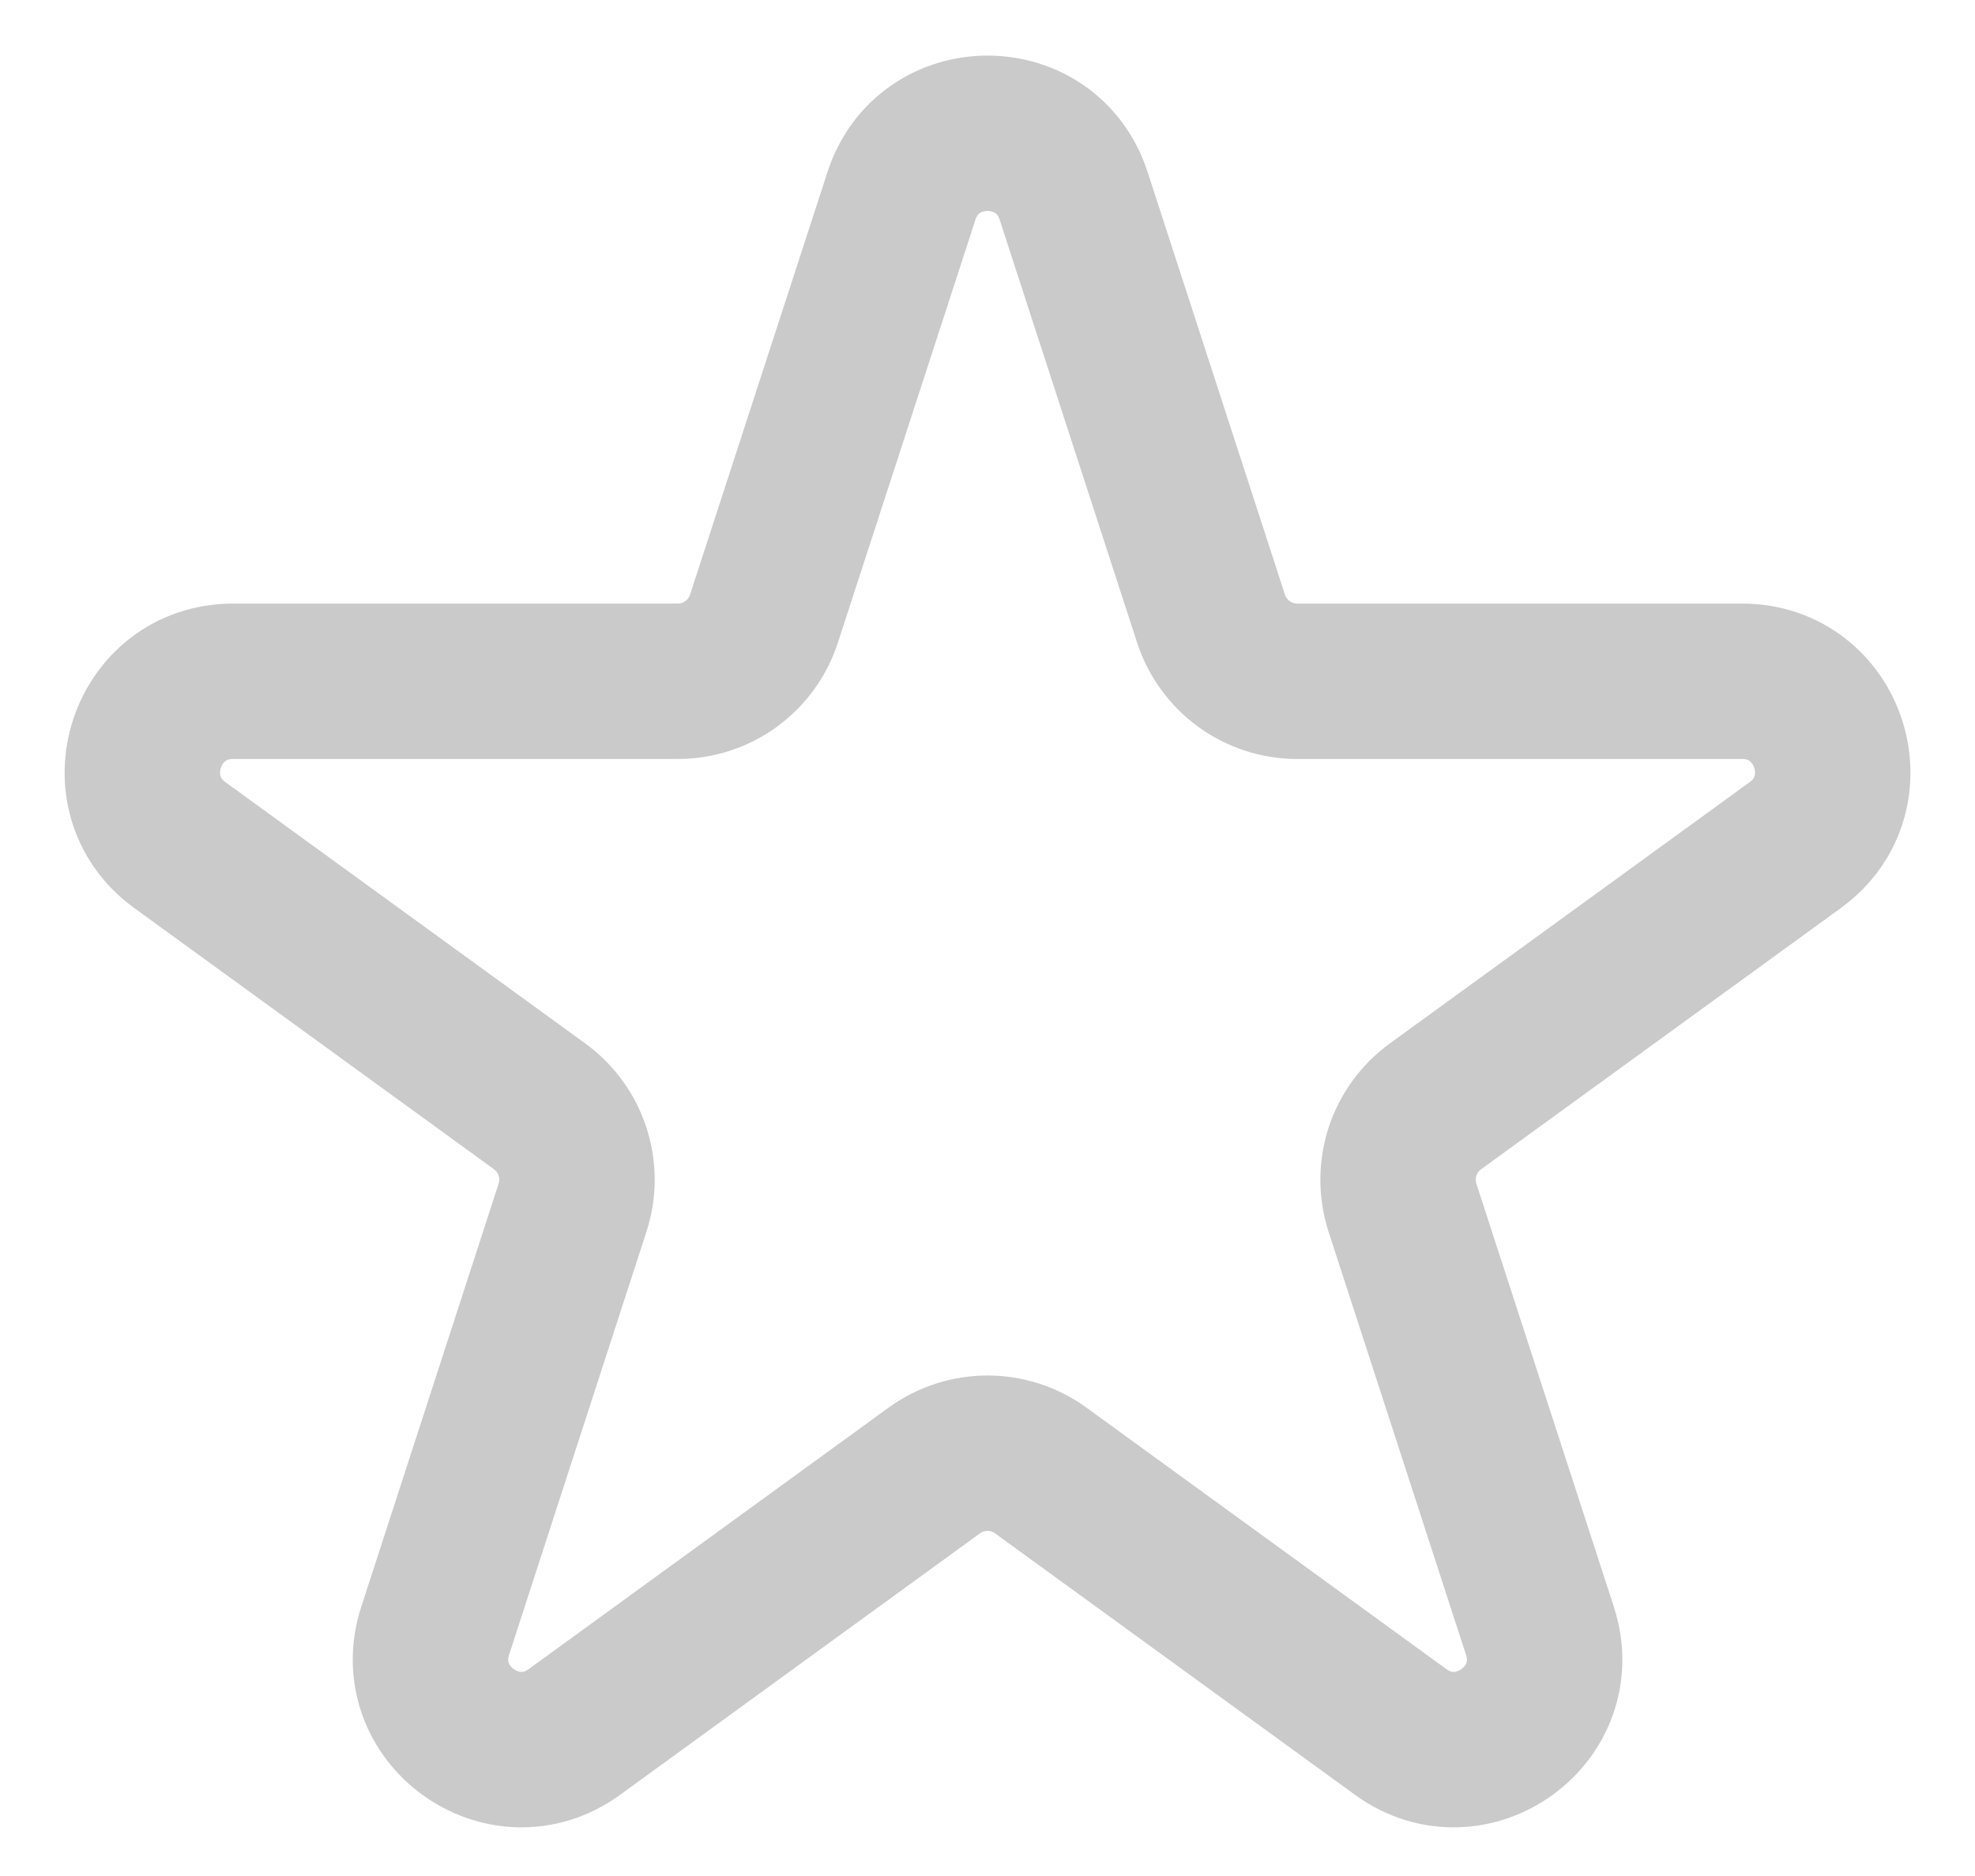 <svg width="20" height="19" viewBox="0 0 20 19" fill="none" xmlns="http://www.w3.org/2000/svg">
<path d="M10.872 1.983C10.598 1.139 9.404 1.139 9.129 1.983L7.736 6.267C7.676 6.451 7.56 6.611 7.403 6.725C7.246 6.839 7.058 6.9 6.864 6.9H2.36C1.473 6.9 1.102 8.036 1.821 8.559L5.466 11.206C5.622 11.32 5.739 11.481 5.798 11.665C5.858 11.849 5.858 12.047 5.798 12.231L4.407 16.516C4.132 17.36 5.099 18.063 5.817 17.541L9.461 14.893C9.618 14.779 9.807 14.718 10 14.718C10.194 14.718 10.383 14.779 10.539 14.893L14.184 17.541C14.902 18.063 15.869 17.361 15.594 16.516L14.202 12.231C14.143 12.047 14.143 11.849 14.202 11.665C14.262 11.481 14.379 11.32 14.535 11.206L18.18 8.559C18.898 8.036 18.529 6.9 17.641 6.9H13.135C12.942 6.9 12.754 6.838 12.597 6.725C12.441 6.611 12.324 6.451 12.264 6.267L10.872 1.983Z" stroke="#CACACA" stroke-width="1.574" stroke-linecap="round" stroke-linejoin="round"/>
</svg>
